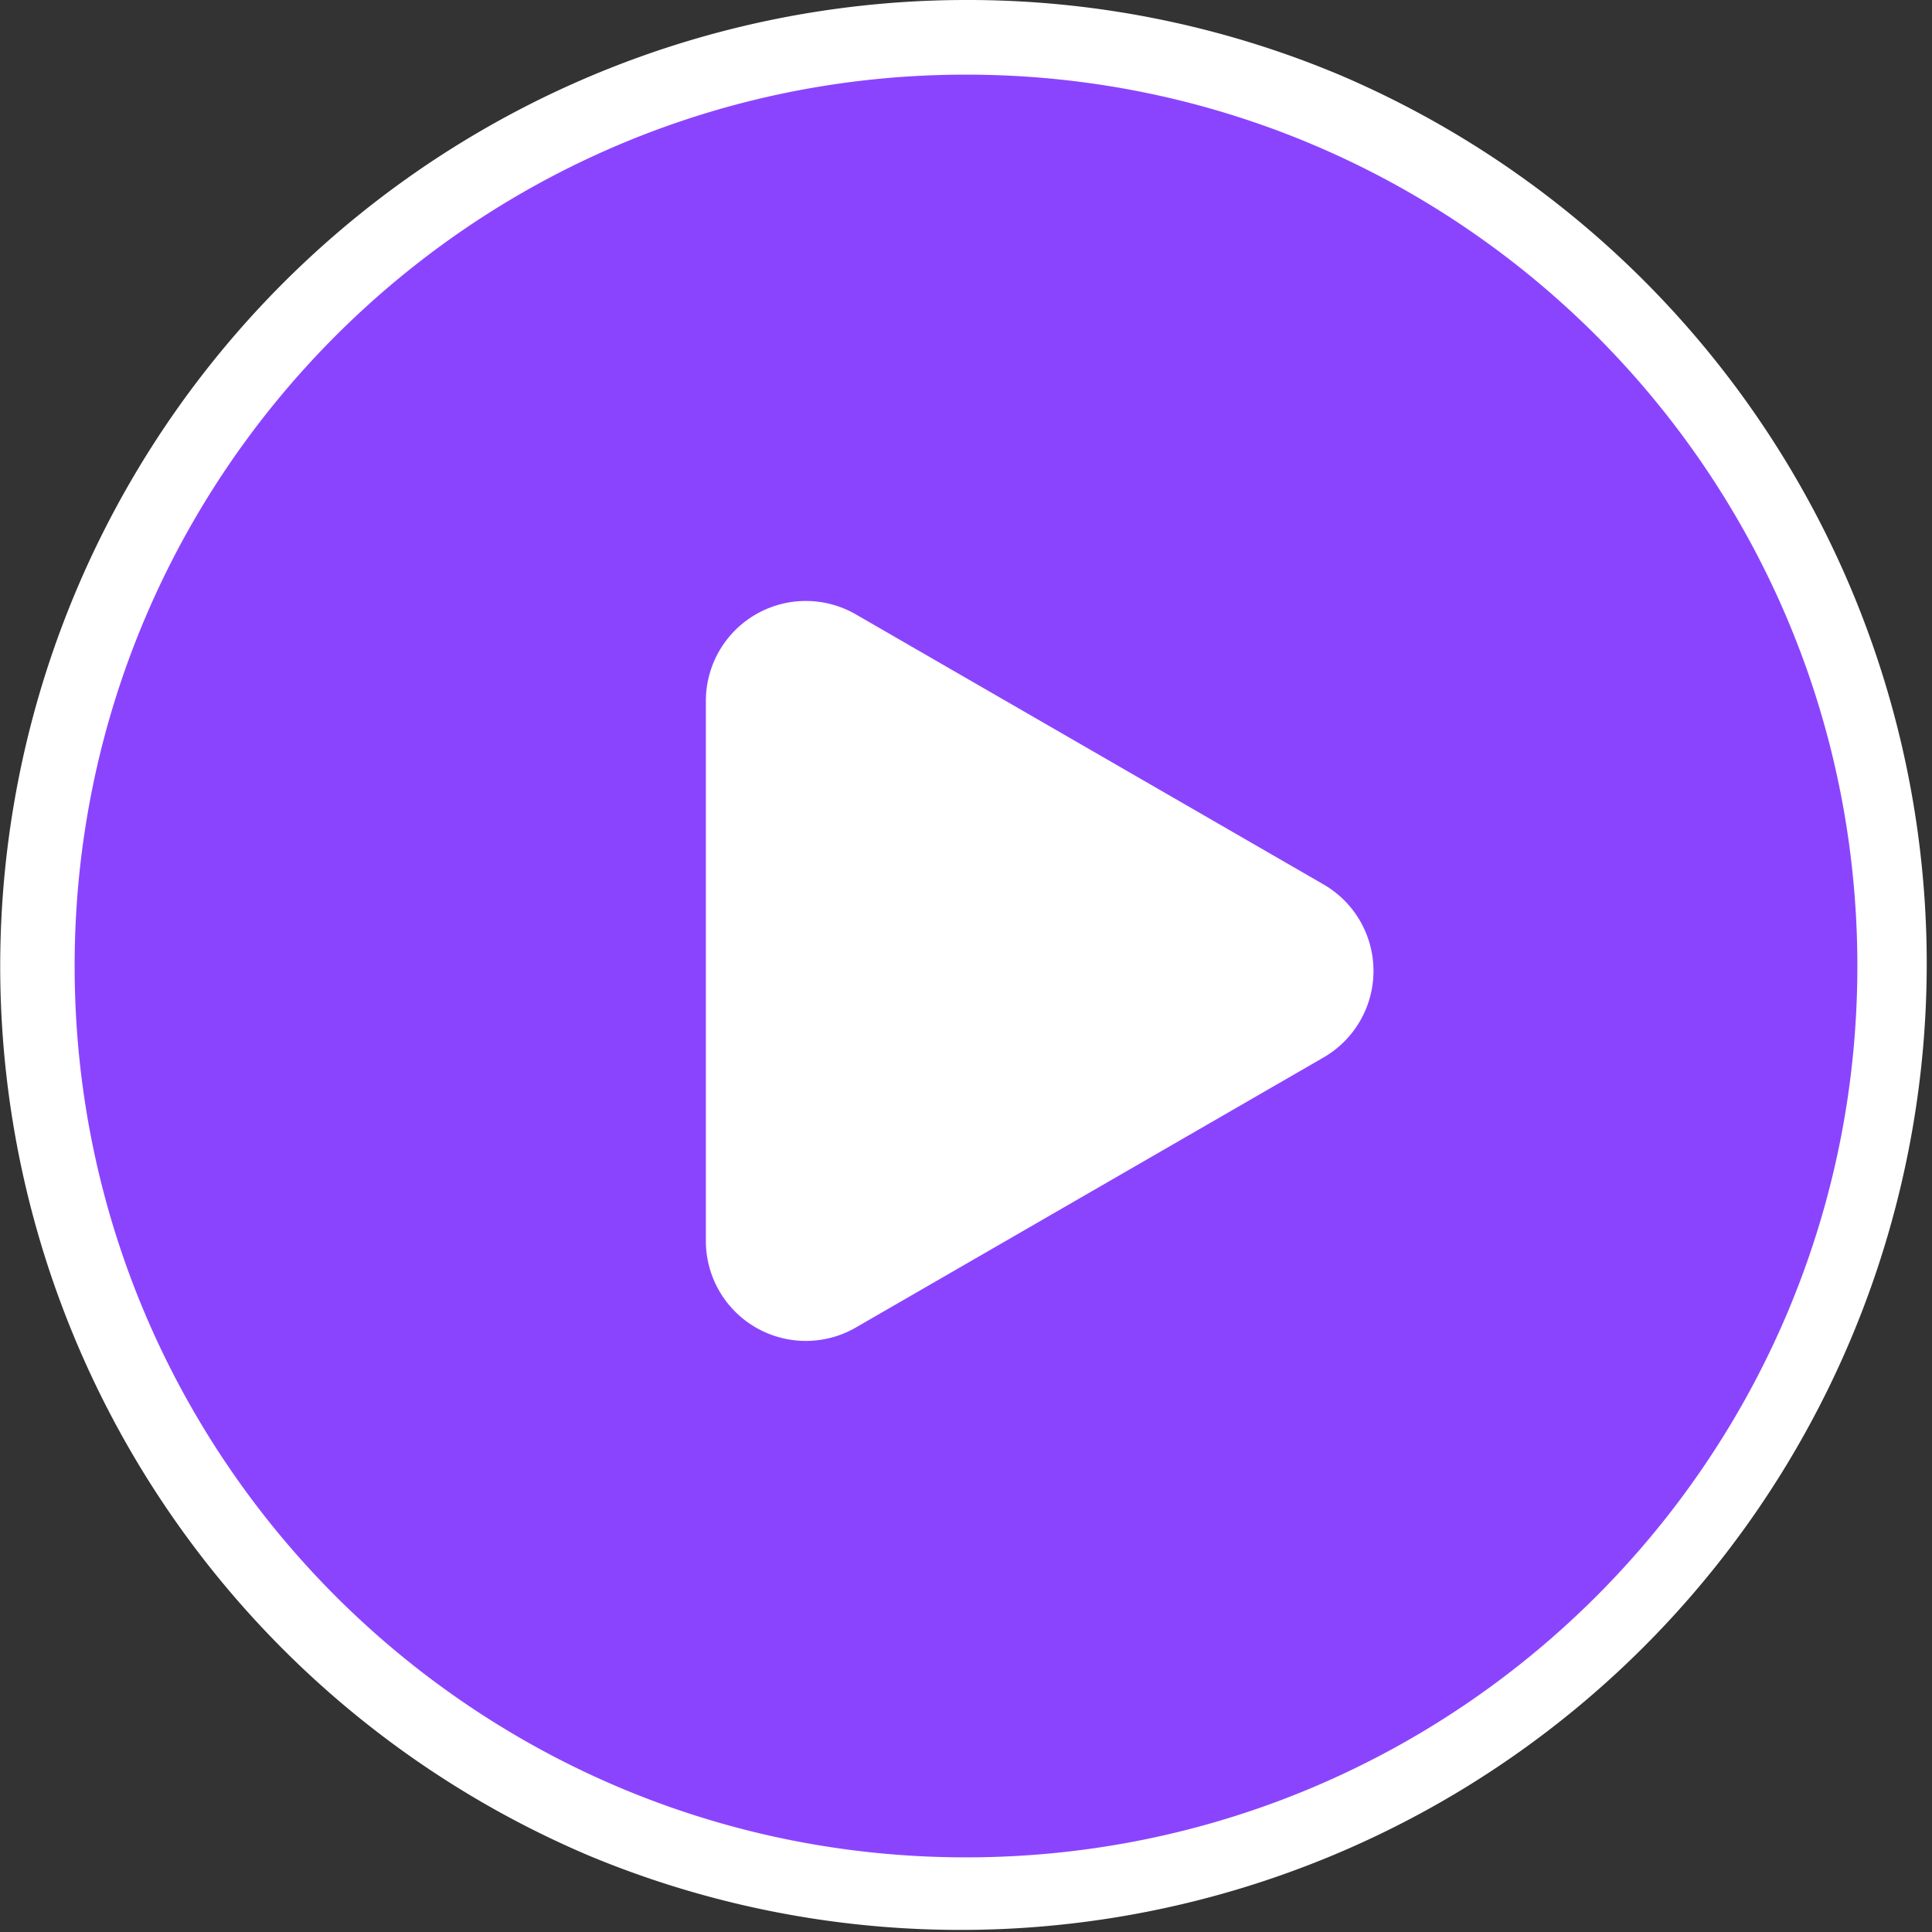 <svg xmlns="http://www.w3.org/2000/svg" viewBox="0 0 414.17 414.17"><rect x="0" y="0" width="414.17" height="414.17" fill="#333333" stroke="none"/><defs><style>.cls-1{fill:#8b44fe;}.cls-2{fill:#fff;}</style></defs><title>Ресурс 13</title><g id="Слой_2" data-name="Слой 2"><g id="Слой_1-2" data-name="Слой 1"><circle class="cls-1" cx="207.09" cy="207.09" r="199.09" transform="translate(-85.78 207.09) rotate(-45)"/><path class="cls-2" d="M207.09,16c105.53,0,191.08,85.55,191.08,191.09S312.62,398.17,207.09,398.17,16,312.62,16,207.09,101.55,16,207.09,16m0-16a207.13,207.13,0,0,0-80.62,397.89A207.14,207.14,0,0,0,287.7,16.28,205.88,205.88,0,0,0,207.09,0Z"/><path class="cls-2" d="M183.46,131.7l100.26,57.89a21.42,21.42,0,0,1,0,37.11L183.46,284.59A21.43,21.43,0,0,1,151.32,266V150.26A21.43,21.43,0,0,1,183.46,131.7Z"/></g></g></svg>